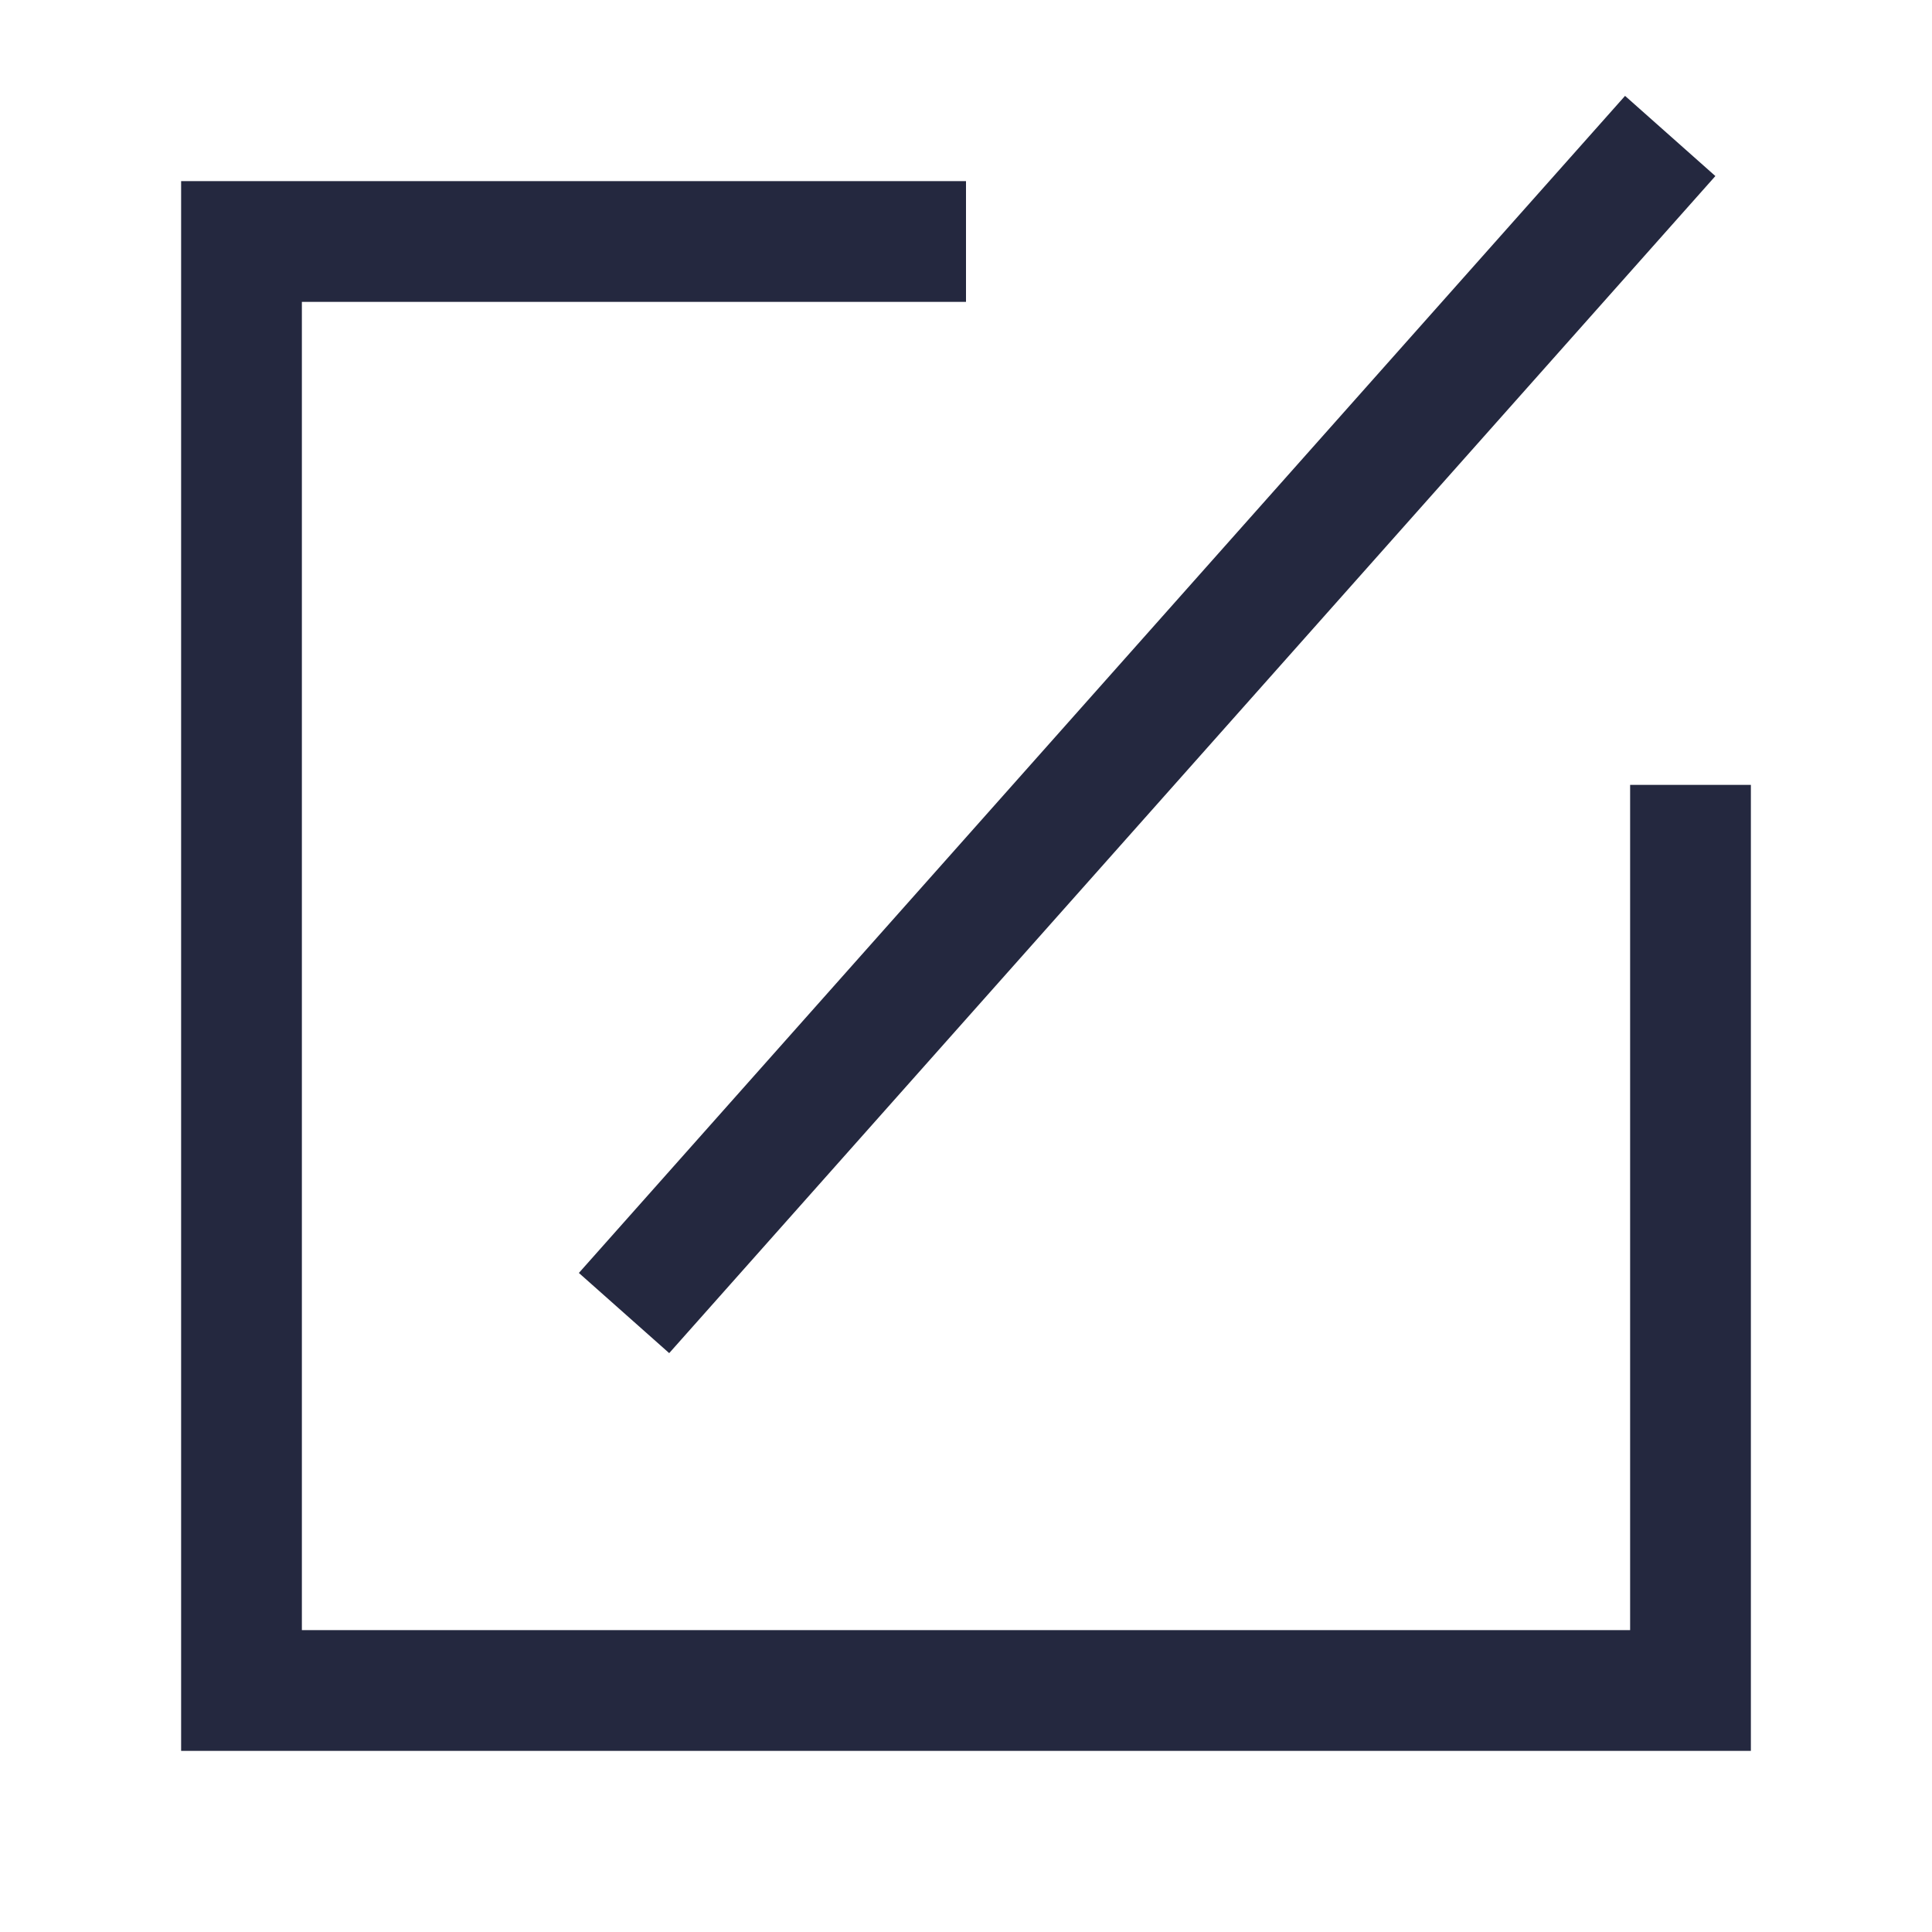 <?xml version="1.0" encoding="UTF-8"?>
<svg width="16px" height="16px" viewBox="0 0 16 16" version="1.1" xmlns="http://www.w3.org/2000/svg" xmlns:xlink="http://www.w3.org/1999/xlink">
    <!-- Generator: Sketch 59 (86127) - https://sketch.com -->
    <title>operate_edit</title>
    <desc>Created with Sketch.</desc>
    <g id="规范" stroke="none" stroke-width="1" fill="none" fill-rule="evenodd">
        <g id="示例-单据" transform="translate(-384, -143)">
            <g id="编组-12" transform="translate(188, 76)">
                <g id="编组-11" transform="translate(16, 61)">
                    <g id="编组-8备份" transform="translate(180, 6)">
                        <g id="operate_edit">
                            <rect id="矩形" x="0" y="0" width="16" height="16"></rect>
                            <polygon id="路径" fill="#24283F" fill-rule="nonzero" points="13.5 13.5 2.5 13.5 2.5 2.5 8 2.5 8 1.5 1.5 1.5 1.5 14.5 14.5 14.5 14.5 6.5 13.5 6.5"></polygon>
                            <polygon id="直线-4" fill="#24283F" fill-rule="nonzero" points="4.794 10.542 5.542 11.206 14.206 1.458 13.458 0.794"></polygon>
                        </g>
                    </g>
                </g>
            </g>
        </g>
    </g>
</svg>